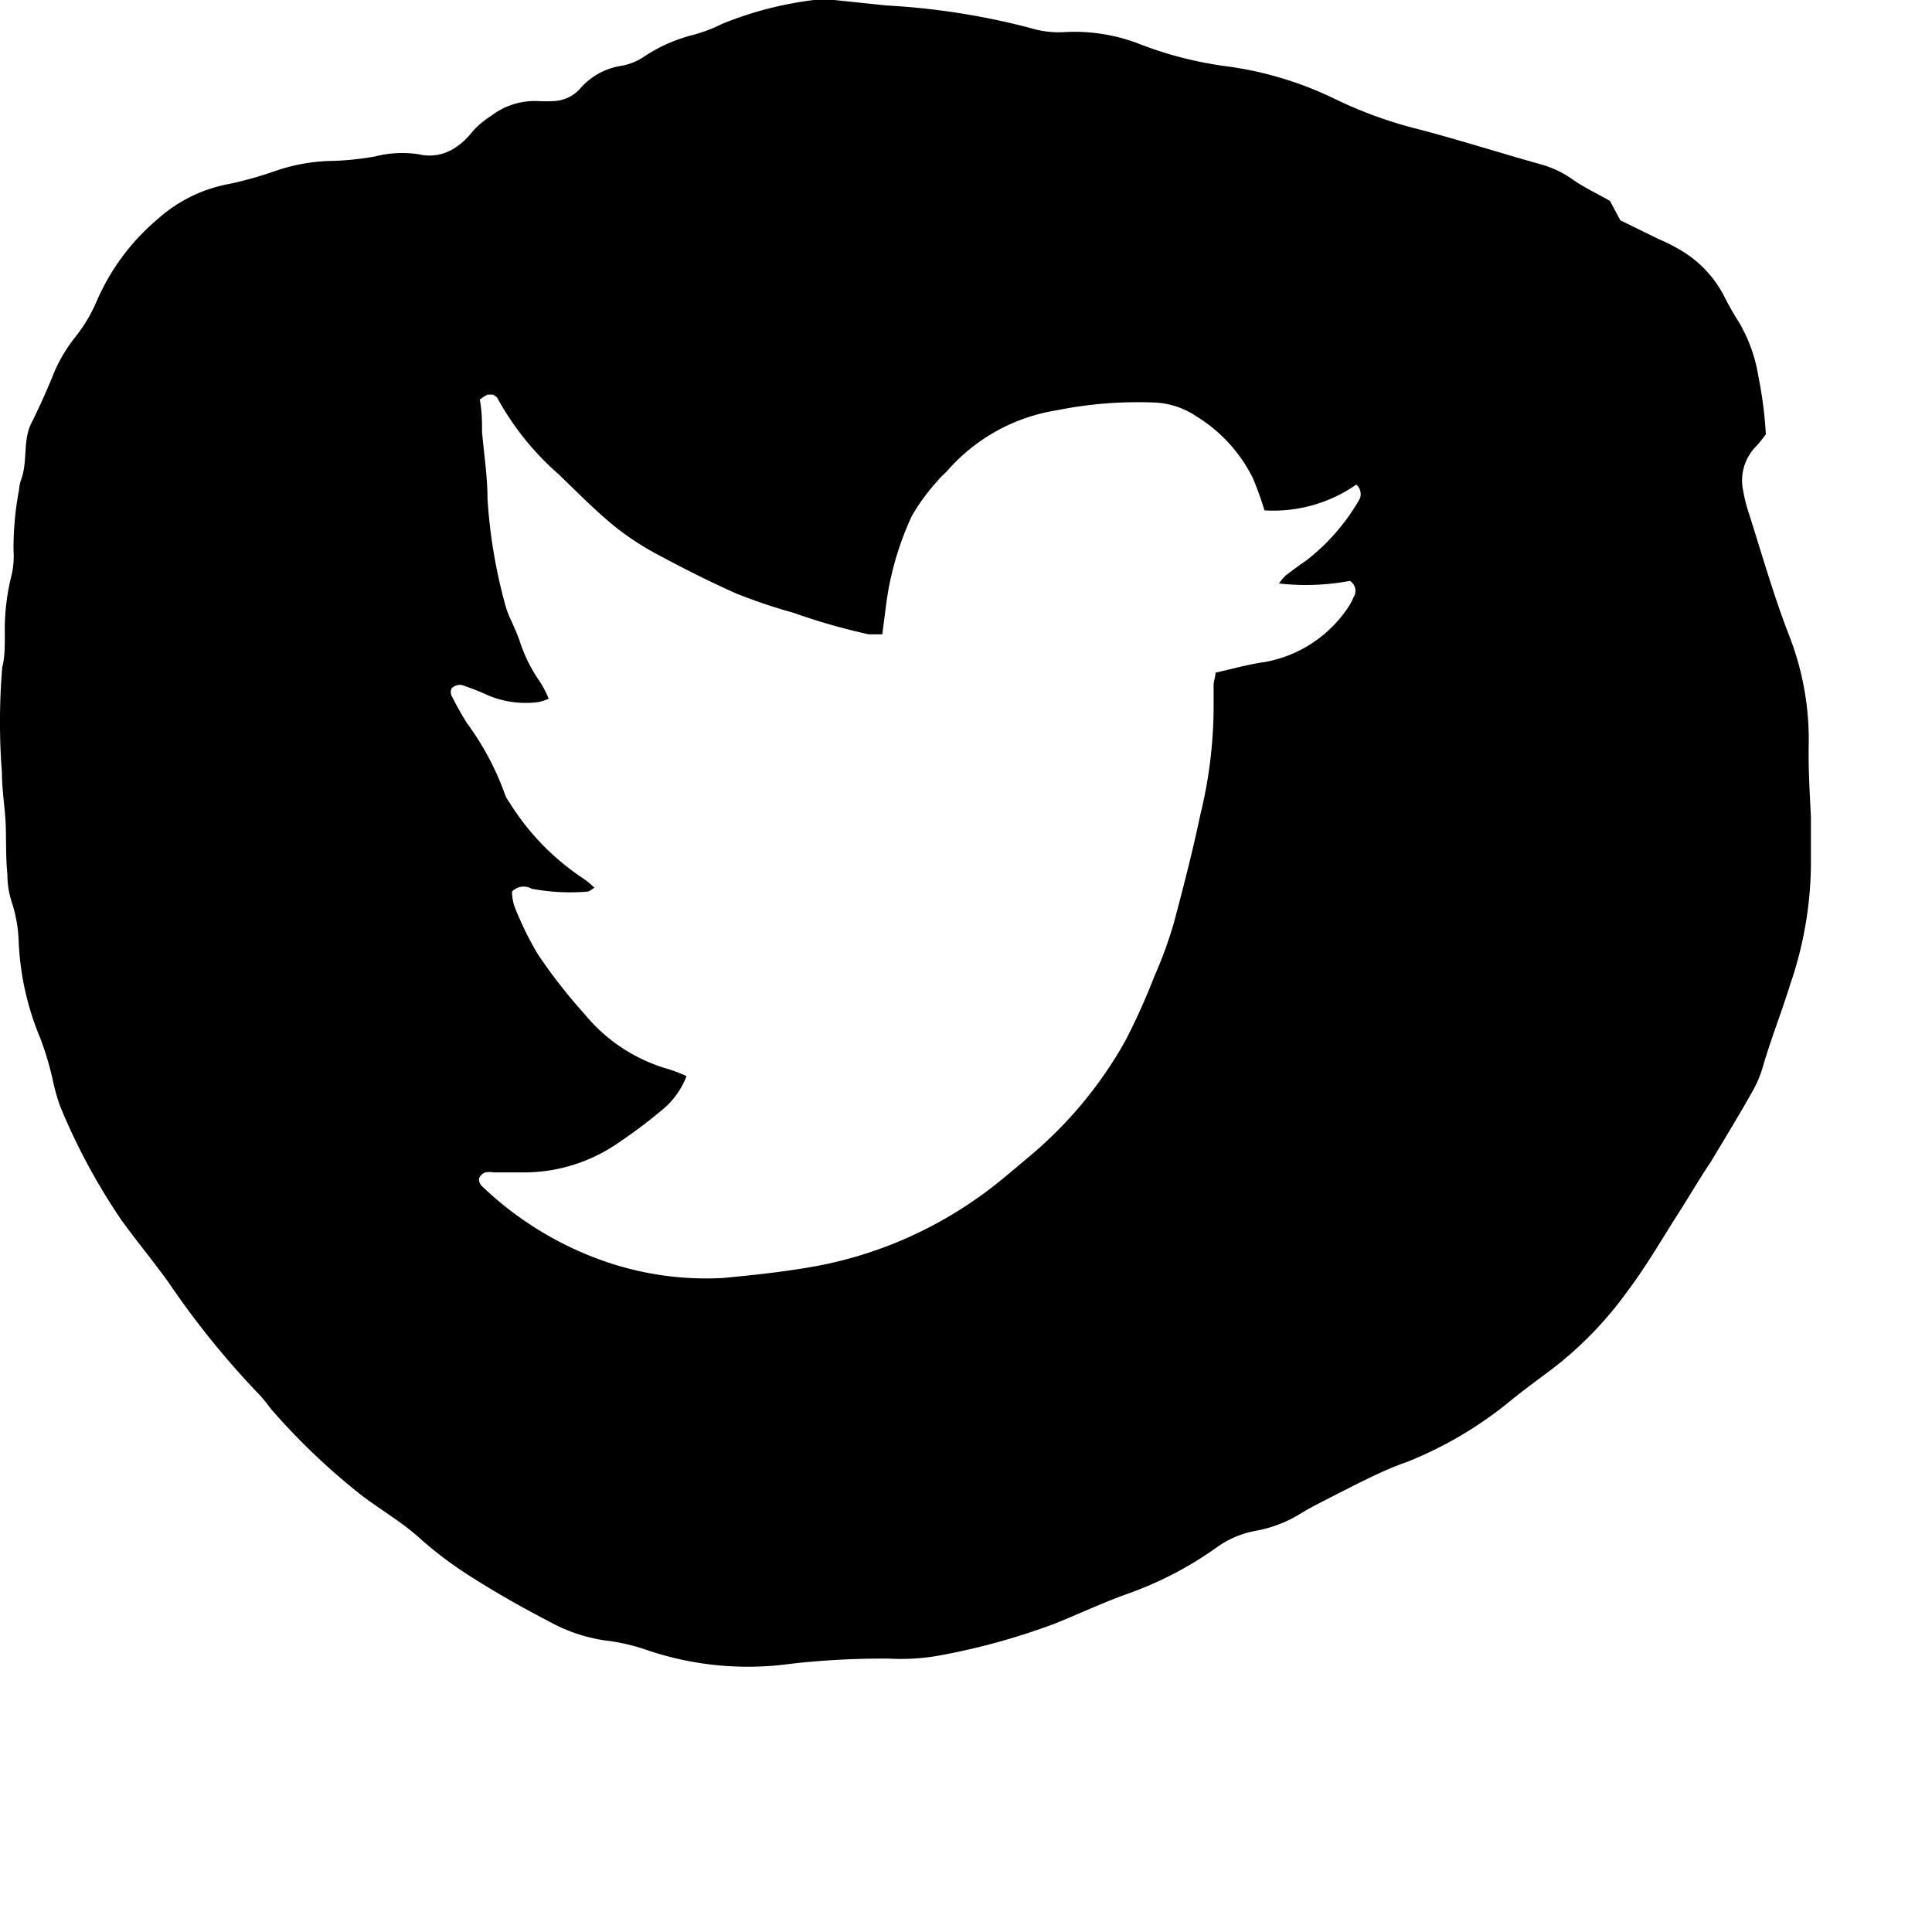 <svg id="Layer_1" data-name="Layer 1" xmlns="http://www.w3.org/2000/svg" xmlns:xlink="http://www.w3.org/1999/xlink" viewBox="0 0 60 60"><path id="_Compound_Path_" data-name="&lt;Compound Path&gt;" d="M56.17,23.19a8.88,8.88,0,0,0-.59-3.41c-.5-1.28-.87-2.6-1.29-3.91a4.41,4.41,0,0,1-.15-.61,1.51,1.51,0,0,1,.37-1.37c.12-.12.22-.26.33-.4a12.48,12.48,0,0,0-.23-1.79A4.78,4.78,0,0,0,54,10a9.25,9.25,0,0,1-.47-.83,3.53,3.53,0,0,0-1.37-1.42,5.18,5.18,0,0,0-.66-.33l-1.18-.58L50,6.24c-.42-.24-.81-.42-1.15-.66a3.21,3.21,0,0,0-.94-.46C46.58,4.75,45.31,4.34,44,4a13.28,13.28,0,0,1-2.57-.94,11,11,0,0,0-3.33-1,11.68,11.68,0,0,1-2.65-.67A5.6,5.6,0,0,0,33,1a3,3,0,0,1-1-.13,22.35,22.35,0,0,0-4.47-.7L25.91,0a2.78,2.78,0,0,0-.63,0,11.12,11.12,0,0,0-2.85.74,4.78,4.78,0,0,1-.89.34A4.93,4.93,0,0,0,20,1.76a1.8,1.8,0,0,1-.68.28A2.12,2.12,0,0,0,18,2.77a1.16,1.16,0,0,1-.85.37,3.47,3.47,0,0,1-.42,0,2.23,2.23,0,0,0-1.48.46,2.59,2.59,0,0,0-.63.55,2,2,0,0,1-.46.42A1.43,1.43,0,0,1,13,4.79a3.43,3.43,0,0,0-1.36.07A9,9,0,0,1,10.2,5a5.68,5.68,0,0,0-1.65.31,11.67,11.67,0,0,1-1.42.4,4.55,4.55,0,0,0-2.24,1.1A6.92,6.92,0,0,0,3,9.36a4.84,4.84,0,0,1-.64,1.08,4.88,4.88,0,0,0-.66,1.08q-.33.83-.73,1.63c-.27.55-.1,1.19-.32,1.76a1.48,1.48,0,0,0-.06.31A9.67,9.67,0,0,0,.42,17.1a2.59,2.59,0,0,1-.08.84,6.93,6.93,0,0,0-.19,1.78c0,.35,0,.7-.08,1A20.48,20.48,0,0,0,.06,24c0,.49.08,1,.11,1.47s0,1.12.06,1.68A2.72,2.72,0,0,0,.36,28a4.36,4.36,0,0,1,.22,1.24,8.7,8.7,0,0,0,.67,3,9.28,9.28,0,0,1,.39,1.31,6.39,6.39,0,0,0,.23.81,19.32,19.32,0,0,0,1.9,3.53c.47.65,1,1.29,1.46,1.93a26.54,26.54,0,0,0,2.85,3.52,5.15,5.15,0,0,1,.33.41,20.67,20.67,0,0,0,2.82,2.69c.62.47,1.29.85,1.86,1.38A12.1,12.1,0,0,0,14.68,49c.77.49,1.57.94,2.38,1.36a5.09,5.09,0,0,0,1.69.58,6.13,6.13,0,0,1,1.33.3,9.74,9.74,0,0,0,4.48.43,25.31,25.31,0,0,1,3.05-.16,6.88,6.88,0,0,0,1.47-.08,20.9,20.9,0,0,0,3.66-1c.75-.3,1.49-.65,2.24-.92a11.16,11.16,0,0,0,2.8-1.45A3,3,0,0,1,39,47.54,4,4,0,0,0,40.4,47c.36-.22.74-.4,1.12-.6.72-.36,1.43-.74,2.18-1a12.16,12.16,0,0,0,3.09-1.8c.46-.38.94-.73,1.42-1.09a11.53,11.53,0,0,0,2.34-2.42c.61-.81,1.12-1.71,1.67-2.56.3-.48.61-1,.9-1.43.45-.75.91-1.5,1.34-2.27a3.58,3.58,0,0,0,.31-.78c.25-.84.57-1.65.83-2.49a11.72,11.72,0,0,0,.64-3.72c0-.49,0-1,0-1.48C56.2,24.6,56.16,23.9,56.17,23.19Zm-13.94-7.7a6.49,6.49,0,0,1-1.68,1.93c-.21.14-.42.3-.62.45a1.63,1.63,0,0,0-.21.25,7.33,7.33,0,0,0,2.2-.08.36.36,0,0,1,.12.5,2,2,0,0,1-.24.42,3.94,3.94,0,0,1-2.52,1.6c-.5.07-1,.21-1.53.33,0,.12-.06.26-.06.39s0,.37,0,.56a14.18,14.18,0,0,1-.41,3.45c-.24,1.14-.53,2.27-.83,3.39a13,13,0,0,1-.6,1.64,20.29,20.29,0,0,1-.9,2,12.87,12.87,0,0,1-3,3.61c-.54.45-1.06.91-1.63,1.3a12.72,12.72,0,0,1-5.32,2.15c-.85.14-1.71.23-2.56.31a9.64,9.64,0,0,1-3.58-.49,10.49,10.49,0,0,1-3.9-2.37.28.28,0,0,1-.08-.24.33.33,0,0,1,.19-.18.8.8,0,0,1,.27,0c.33,0,.65,0,1,0a5.15,5.15,0,0,0,2.88-.93,15.41,15.41,0,0,0,1.33-1,2.49,2.49,0,0,0,.77-1.06,4.55,4.55,0,0,0-.57-.22,5.2,5.2,0,0,1-2.59-1.7,16.55,16.55,0,0,1-1.46-1.87,10.15,10.15,0,0,1-.73-1.5,1.58,1.58,0,0,1-.07-.44.5.5,0,0,1,.61-.09,6.39,6.39,0,0,0,1.73.09c.06,0,.12-.06.22-.12a2.4,2.4,0,0,0-.38-.31,7.72,7.72,0,0,1-2.26-2.34,1,1,0,0,1-.16-.31,8.59,8.59,0,0,0-1.15-2.14c-.18-.28-.33-.56-.48-.85a.28.28,0,0,1,0-.25.39.39,0,0,1,.3-.1,8,8,0,0,1,.84.33,3,3,0,0,0,1.57.2,1.72,1.72,0,0,0,.3-.1,3.26,3.26,0,0,0-.26-.51,4.74,4.74,0,0,1-.65-1.31c-.07-.2-.16-.39-.24-.58a2.62,2.62,0,0,1-.18-.45,16.08,16.08,0,0,1-.57-3.36c0-.69-.11-1.39-.17-2.08,0-.32,0-.64-.07-1a1.7,1.7,0,0,1,.23-.15.72.72,0,0,1,.19,0s.1.06.12.09a8.68,8.68,0,0,0,1.91,2.38c.55.53,1.09,1.08,1.68,1.57a8.49,8.49,0,0,0,1.39.92c.8.43,1.61.84,2.44,1.21a17,17,0,0,0,1.78.6,19.48,19.48,0,0,0,2.34.67l.42,0c.06-.45.11-.87.17-1.27a9.51,9.51,0,0,1,.74-2.39,6.12,6.12,0,0,1,.82-1.12c.08-.11.2-.2.29-.3a5.7,5.7,0,0,1,3.41-1.88,12.72,12.72,0,0,1,3-.24,2.51,2.51,0,0,1,1.31.42,4.72,4.72,0,0,1,1.77,1.93,10.56,10.56,0,0,1,.36,1,4.51,4.51,0,0,0,2.85-.8A.39.39,0,0,1,42.23,15.49Z"/></svg>
